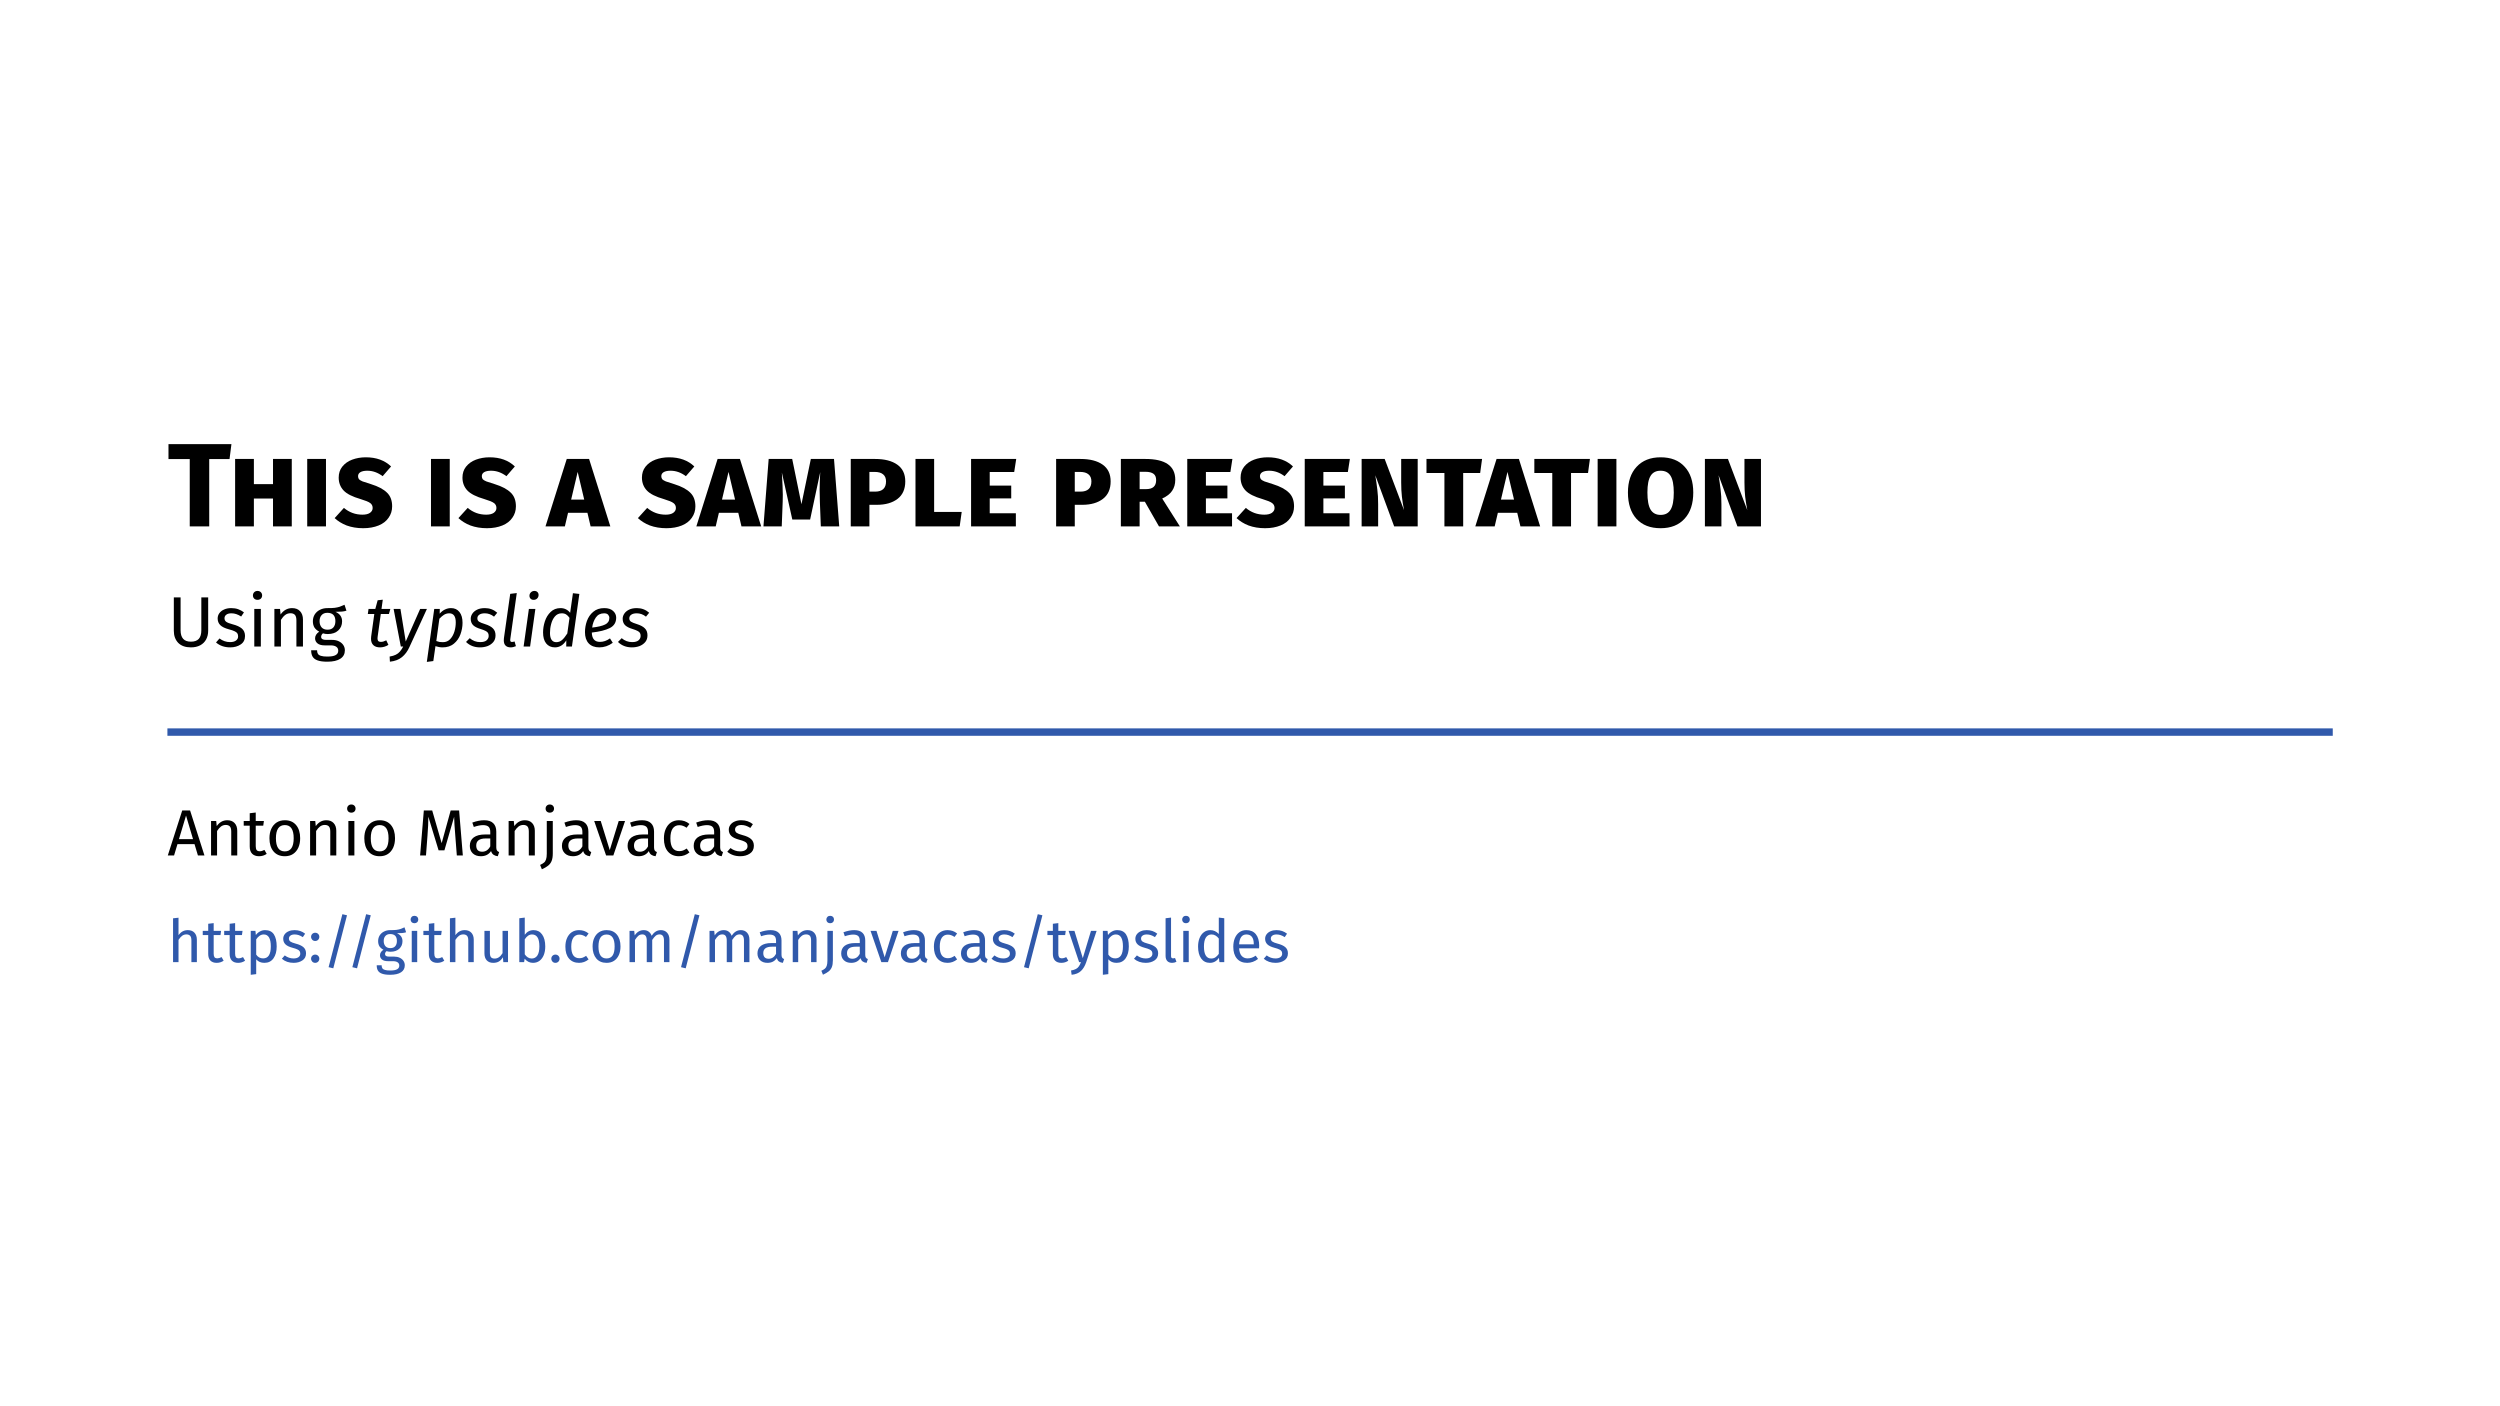 <?xml version="1.0" encoding="UTF-8" standalone="no"?>
<!DOCTYPE svg PUBLIC "-//W3C//DTD SVG 1.1//EN" "http://www.w3.org/Graphics/SVG/1.1/DTD/svg11.dtd">
<svg xmlns="http://www.w3.org/2000/svg" xmlns:xlink="http://www.w3.org/1999/xlink" version="1.1" width="2338.583pt" height="1315.453pt" viewBox="0 0 2338.583 1315.453">
<rect x="0" y="0" width="2338.583" height="1315.453" fill="#808080" stroke="none"/>
<g enable-background="new">
<path transform="matrix(2.778,0,0,2.778,0,0)" d="M 0 0 L 841.89 0 L 841.89 473.563 L 0 473.563 Z " fill="#ffffff"/>
<symbol id="font_0_1">
<path d="M .53 .693 L .514 .567 L .343 .567 L .343 0 L .179 0 L .179 .567 L 0 .567 L 0 .693 L .53 .693 Z "/>
</symbol>
<symbol id="font_0_2">
<path d="M .477 .568 L .477 0 L .319 0 L .319 .235 L .158 .235 L .158 0 L 0 0 L 0 .568 L .158 .568 L .158 .356 L .319 .356 L .319 .568 L .477 .568 Z "/>
</symbol>
<symbol id="font_0_3">
<path d="M .158 .568 L .158 0 L 0 0 L 0 .568 L .158 .568 Z "/>
</symbol>
<symbol id="font_0_4">
<path d="M .262 .597 C .351 .597 .422 .571 .475 .52 L .404 .438 C .363 .469 .32 .484 .275 .484 C .25 .484 .231 .48 .217 .472 C .204 .464 .197 .453 .197 .438 C .197 .427 .2 .419 .205 .412 C .211 .406 .221 .4 .235 .394 C .249 .389 .273 .381 .306 .371 C .367 .352 .412 .328 .441 .299 C .47 .271 .484 .233 .484 .184 C .484 .148 .474 .116 .454 .088 C .435 .06 .407 .038 .37 .023 C .333 .008 .29 0 .24 0 C .189 0 .142 .008 .101 .023 C .06 .039 .027 .06 0 .085 L .078 .171 C .123 .133 .175 .114 .234 .114 C .261 .114 .282 .119 .297 .129 C .312 .14 .32 .153 .32 .17 C .32 .188 .313 .202 .299 .212 C .286 .222 .259 .233 .219 .245 C .15 .265 .102 .289 .075 .318 C .048 .347 .034 .383 .034 .426 C .034 .462 .044 .493 .064 .518 C .085 .544 .112 .564 .147 .577 C .182 .59 .22 .597 .262 .597 Z "/>
</symbol>
<symbol id="font_0_5">
<path d="M 0 0 Z "/>
</symbol>
<symbol id="font_0_6">
<path d="M .38 0 L .353 .115 L .19 .115 L .163 0 L 0 0 L .179 .568 L .367 .568 L .546 0 L .38 0 M .216 .226 L .326 .226 L .271 .459 L .216 .226 Z "/>
</symbol>
<symbol id="font_0_7">
<path d="M .638 0 L .483 0 L .475 .209 C .474 .253 .473 .286 .473 .309 C .473 .346 .475 .395 .478 .457 L .393 .058 L .243 .058 L .155 .454 C .16 .367 .163 .304 .163 .267 C .163 .242 .163 .222 .162 .209 L .154 0 L 0 0 L .044 .568 L .242 .568 L .32 .187 L .399 .568 L .594 .568 L .638 0 Z "/>
</symbol>
<symbol id="font_0_8">
<path d="M .204 .568 C .285 .568 .347 .552 .392 .52 C .437 .488 .459 .441 .459 .379 C .459 .314 .437 .265 .394 .232 C .351 .199 .293 .182 .22 .182 L .157 .182 L .157 0 L 0 0 L 0 .568 L .204 .568 M .205 .293 C .266 .293 .297 .322 .297 .379 C .297 .405 .289 .425 .273 .438 C .257 .452 .233 .459 .201 .459 L .157 .459 L .157 .293 L .205 .293 Z "/>
</symbol>
<symbol id="font_0_9">
<path d="M .157 .568 L .157 .122 L .389 .122 L .372 0 L 0 0 L 0 .568 L .157 .568 Z "/>
</symbol>
<symbol id="font_0_a">
<path d="M .38 .568 L .363 .458 L .157 .458 L .157 .344 L .338 .344 L .338 .236 L .157 .236 L .157 .111 L .377 .111 L .377 0 L 0 0 L 0 .568 L .38 .568 Z "/>
</symbol>
<symbol id="font_0_b">
<path d="M .202 .208 L .158 .208 L .158 0 L 0 0 L 0 .568 L .206 .568 C .374 .568 .458 .51 .458 .393 C .458 .356 .449 .325 .431 .299 C .414 .274 .386 .252 .348 .235 L .497 0 L .321 0 L .202 .208 M .158 .314 L .211 .314 C .24 .314 .261 .32 .275 .332 C .29 .345 .297 .364 .297 .39 C .297 .414 .29 .432 .275 .443 C .26 .454 .238 .46 .207 .46 L .158 .46 L .158 .314 Z "/>
</symbol>
<symbol id="font_0_c">
<path d="M .472 0 L .274 0 L .115 .431 C .122 .387 .128 .347 .132 .311 C .137 .275 .139 .234 .139 .187 L .139 0 L 0 0 L 0 .568 L .194 .568 L .357 .137 C .349 .178 .343 .216 .339 .251 C .335 .286 .333 .326 .333 .37 L .333 .568 L .472 .568 L .472 0 Z "/>
</symbol>
<symbol id="font_0_d">
<path d="M .468 .568 L .452 .45 L .309 .45 L .309 0 L .151 0 L .151 .45 L 0 .45 L 0 .568 L .468 .568 Z "/>
</symbol>
<symbol id="font_0_e">
<path d="M .275 .597 C .362 .597 .429 .571 .477 .518 C .526 .466 .55 .393 .55 .3 C .55 .207 .526 .133 .477 .08 C .429 .027 .362 0 .275 0 C .188 0 .121 .026 .072 .079 C .024 .132 0 .206 0 .301 C 0 .392 .024 .464 .073 .517 C .122 .57 .189 .597 .275 .597 M .275 .484 C .237 .484 .209 .47 .191 .441 C .173 .412 .164 .366 .164 .301 C .164 .234 .173 .186 .191 .156 C .209 .127 .237 .112 .275 .112 C .314 .112 .342 .127 .359 .156 C .377 .185 .386 .233 .386 .3 C .386 .365 .377 .412 .359 .441 C .341 .47 .313 .484 .275 .484 Z "/>
</symbol>
<use xlink:href="#font_0_1" transform="matrix(111.111,0,0,-111.111,157.601,492.438)"/>
<use xlink:href="#font_0_2" transform="matrix(111.111,0,0,-111.111,219.935,492.438)"/>
<use xlink:href="#font_0_3" transform="matrix(111.111,0,0,-111.111,287.379,492.438)"/>
<use xlink:href="#font_0_4" transform="matrix(111.111,0,0,-111.111,313.046,494.105)"/>
<use xlink:href="#font_0_5" transform="matrix(111.111,0,0,-111.111,369.601,492.438)"/>
<use xlink:href="#font_0_3" transform="matrix(111.111,0,0,-111.111,403.157,492.438)"/>
<use xlink:href="#font_0_4" transform="matrix(111.111,0,0,-111.111,428.824,494.105)"/>
<use xlink:href="#font_0_5" transform="matrix(111.111,0,0,-111.111,485.379,492.438)"/>
<use xlink:href="#font_0_6" transform="matrix(111.111,0,0,-111.111,510.268,492.438)"/>
<use xlink:href="#font_0_5" transform="matrix(111.111,0,0,-111.111,569.379,492.438)"/>
<use xlink:href="#font_0_4" transform="matrix(111.111,0,0,-111.111,596.713,494.105)"/>
<use xlink:href="#font_0_6" transform="matrix(111.111,0,0,-111.111,651.379,492.438)"/>
<use xlink:href="#font_0_7" transform="matrix(111.111,0,0,-111.111,714.157,492.438)"/>
<use xlink:href="#font_0_8" transform="matrix(111.111,0,0,-111.111,795.824,492.438)"/>
<use xlink:href="#font_0_9" transform="matrix(111.111,0,0,-111.111,856.379,492.438)"/>
<use xlink:href="#font_0_a" transform="matrix(111.111,0,0,-111.111,908.379,492.438)"/>
<use xlink:href="#font_0_5" transform="matrix(111.111,0,0,-111.111,954.379,492.438)"/>
<use xlink:href="#font_0_8" transform="matrix(111.111,0,0,-111.111,987.935,492.438)"/>
<use xlink:href="#font_0_b" transform="matrix(111.111,0,0,-111.111,1048.491,492.438)"/>
<use xlink:href="#font_0_a" transform="matrix(111.111,0,0,-111.111,1110.602,492.438)"/>
<use xlink:href="#font_0_4" transform="matrix(111.111,0,0,-111.111,1156.713,494.105)"/>
<use xlink:href="#font_0_a" transform="matrix(111.111,0,0,-111.111,1220.491,492.438)"/>
<use xlink:href="#font_0_c" transform="matrix(111.111,0,0,-111.111,1273.713,492.438)"/>
<use xlink:href="#font_0_d" transform="matrix(111.111,0,0,-111.111,1334.379,492.438)"/>
<use xlink:href="#font_0_6" transform="matrix(111.111,0,0,-111.111,1380.046,492.438)"/>
<use xlink:href="#font_0_d" transform="matrix(111.111,0,0,-111.111,1435.268,492.438)"/>
<use xlink:href="#font_0_3" transform="matrix(111.111,0,0,-111.111,1494.491,492.438)"/>
<use xlink:href="#font_0_e" transform="matrix(111.111,0,0,-111.111,1522.824,494.105)"/>
<use xlink:href="#font_0_c" transform="matrix(111.111,0,0,-111.111,1594.824,492.438)"/>
<symbol id="font_1_1">
<path d="M .482 .233 C .482 .187 .472 .146 .453 .111 C .434 .076 .407 .049 .37 .029 C .334 .01 .291 0 .24 0 C .163 0 .104 .021 .062 .063 C .021 .106 0 .162 0 .233 L 0 .701 L .095 .701 L .095 .24 C .095 .187 .107 .147 .131 .12 C .155 .093 .191 .08 .24 .08 C .289 .08 .326 .093 .35 .119 C .374 .146 .386 .186 .386 .24 L .386 .701 L .482 .701 L .482 .233 Z "/>
</symbol>
<symbol id="font_1_2">
<path d="M .213 .551 C .249 .551 .281 .546 .31 .536 C .339 .526 .366 .511 .392 .491 L .353 .433 C .329 .448 .306 .46 .284 .467 C .263 .474 .24 .478 .216 .478 C .186 .478 .162 .472 .145 .459 C .128 .447 .119 .43 .119 .409 C .119 .388 .127 .371 .143 .359 C .16 .347 .189 .335 .232 .324 C .291 .309 .334 .289 .363 .264 C .392 .239 .407 .204 .407 .16 C .407 .108 .387 .068 .346 .041 C .306 .014 .257 0 .199 0 C .119 0 .053 .023 0 .069 L .049 .125 C .094 .091 .143 .074 .197 .074 C .232 .074 .259 .081 .279 .095 C .3 .11 .31 .129 .31 .154 C .31 .172 .306 .186 .299 .197 C .292 .208 .279 .218 .261 .226 C .243 .235 .217 .244 .182 .253 C .126 .268 .085 .287 .06 .312 C .035 .337 .023 .368 .023 .406 C .023 .433 .031 .458 .047 .48 C .064 .503 .086 .52 .115 .532 C .144 .545 .177 .551 .213 .551 Z "/>
</symbol>
<symbol id="font_1_3">
<path d="M .111 .527 L .111 0 L .019 0 L .019 .527 L .111 .527 M .064 .78 C .083 .78 .099 .774 .111 .762 C .123 .75 .129 .735 .129 .717 C .129 .699 .123 .684 .111 .672 C .099 .661 .083 .655 .064 .655 C .045 .655 .03 .661 .018 .672 C .006 .684 0 .699 0 .717 C 0 .735 .006 .75 .018 .762 C .03 .774 .045 .78 .064 .78 Z "/>
</symbol>
<symbol id="font_1_4">
<path d="M .248 .539 C .296 .539 .333 .525 .36 .496 C .387 .467 .401 .428 .401 .378 L .401 0 L .309 0 L .309 .365 C .309 .402 .302 .429 .288 .444 C .274 .459 .253 .467 .226 .467 C .198 .467 .173 .459 .152 .443 C .131 .427 .111 .404 .092 .374 L .092 0 L 0 0 L 0 .527 L .079 .527 L .087 .449 C .106 .477 .129 .499 .156 .515 C .184 .531 .215 .539 .248 .539 Z "/>
</symbol>
<symbol id="font_1_5">
<path d="M .495 .716 C .475 .709 .453 .705 .429 .703 C .405 .701 .376 .7 .341 .7 C .403 .672 .434 .628 .434 .567 C .434 .514 .416 .471 .38 .438 C .344 .405 .295 .388 .233 .388 C .209 .388 .187 .391 .166 .398 C .158 .393 .152 .385 .147 .376 C .142 .367 .14 .358 .14 .349 C .14 .32 .163 .306 .209 .306 L .293 .306 C .328 .306 .36 .3 .387 .287 C .414 .274 .435 .257 .45 .235 C .465 .213 .473 .188 .473 .16 C .473 .109 .452 .069 .41 .042 C .368 .014 .307 0 .226 0 C .169 0 .124 .006 .091 .018 C .058 .029 .035 .047 .021 .07 C .007 .093 0 .123 0 .16 L .083 .16 C .083 .139 .087 .122 .095 .11 C .103 .097 .117 .088 .138 .082 C .159 .075 .188 .072 .226 .072 C .281 .072 .321 .079 .344 .093 C .368 .106 .38 .127 .38 .154 C .38 .179 .371 .197 .352 .21 C .333 .223 .307 .229 .274 .229 L .191 .229 C .146 .229 .112 .238 .089 .257 C .066 .276 .055 .3 .055 .329 C .055 .346 .06 .363 .07 .379 C .08 .395 .094 .409 .113 .422 C .082 .438 .06 .458 .045 .481 C .031 .505 .024 .534 .024 .568 C .024 .603 .033 .635 .05 .663 C .068 .691 .092 .713 .123 .728 C .154 .744 .189 .752 .227 .752 C .268 .751 .303 .753 .331 .756 C .359 .76 .382 .765 .4 .771 C .419 .778 .441 .787 .468 .799 L .495 .716 M .227 .686 C .192 .686 .165 .675 .146 .653 C .127 .632 .118 .603 .118 .568 C .118 .532 .128 .503 .147 .481 C .166 .46 .194 .449 .229 .449 C .265 .449 .292 .459 .311 .48 C .33 .501 .34 .531 .34 .569 C .34 .647 .302 .686 .227 .686 Z "/>
</symbol>
<symbol id="font_1_6">
<path d="M 0 0 Z "/>
</symbol>
<use xlink:href="#font_1_1" transform="matrix(66.667,0,0,-66.667,162.601,605.576)"/>
<use xlink:href="#font_1_2" transform="matrix(66.667,0,0,-66.667,202.068,605.576)"/>
<use xlink:href="#font_1_3" transform="matrix(66.667,0,0,-66.667,236.601,604.776)"/>
<use xlink:href="#font_1_4" transform="matrix(66.667,0,0,-66.667,256.668,604.776)"/>
<use xlink:href="#font_1_5" transform="matrix(66.667,0,0,-66.667,291.068,618.976)"/>
<use xlink:href="#font_1_6" transform="matrix(66.667,0,0,-66.667,324.068,604.776)"/>
<symbol id="font_2_1">
<path d="M .138 .151 C .137 .138 .136 .129 .136 .125 C .136 .108 .14 .096 .147 .088 C .155 .081 .167 .077 .183 .077 C .195 .077 .207 .079 .218 .082 C .23 .086 .244 .092 .259 .099 L .289 .035 C .252 .012 .213 0 .172 0 C .131 0 .1 .01 .078 .031 C .056 .052 .045 .082 .045 .121 C .045 .135 .046 .146 .047 .153 L .091 .468 L 0 .468 L .01 .539 L .105 .539 L .138 .661 L .21 .669 L .192 .539 L .316 .539 L .296 .468 L .182 .468 L .138 .151 Z "/>
</symbol>
<symbol id="font_2_2">
<path d="M .279 .208 C .252 .147 .216 .099 .173 .064 C .13 .029 .073 .007 .004 0 L 0 .072 C .036 .078 .065 .087 .087 .098 C .11 .109 .129 .124 .144 .142 C .159 .159 .175 .183 .191 .213 L .157 .213 L .056 .74 L .152 .74 L .226 .283 L .428 .74 L .523 .74 L .279 .208 Z "/>
</symbol>
<symbol id="font_2_3">
<path d="M .104 .743 L .182 .743 L .18 .677 C .206 .706 .232 .726 .258 .737 C .284 .749 .311 .755 .34 .755 C .39 .755 .429 .737 .458 .7 C .487 .664 .501 .613 .501 .548 C .501 .494 .491 .441 .472 .388 C .453 .335 .422 .291 .38 .256 C .338 .221 .285 .204 .221 .204 C .188 .204 .155 .21 .121 .221 L .091 .012 L 0 0 L .104 .743 M .226 .277 C .267 .277 .3 .291 .327 .319 C .354 .348 .374 .383 .387 .426 C .4 .469 .406 .512 .406 .555 C .406 .64 .375 .682 .314 .682 C .288 .682 .264 .675 .242 .662 C .221 .649 .199 .63 .176 .606 L .133 .293 C .15 .287 .165 .283 .178 .28 C .191 .278 .207 .277 .226 .277 Z "/>
</symbol>
<symbol id="font_2_4">
<path d="M .265 .551 C .332 .551 .389 .529 .438 .486 L .393 .431 C .354 .462 .311 .478 .264 .478 C .232 .478 .206 .472 .187 .459 C .168 .446 .159 .429 .159 .407 C .159 .387 .167 .372 .182 .361 C .198 .35 .226 .339 .265 .327 C .316 .311 .354 .291 .378 .266 C .402 .242 .414 .21 .414 .169 C .414 .132 .404 .1 .383 .075 C .362 .05 .335 .031 .302 .018 C .269 .006 .234 0 .195 0 C .117 0 .052 .025 0 .076 L .052 .129 C .095 .092 .144 .074 .199 .074 C .241 .074 .271 .083 .29 .1 C .309 .118 .318 .138 .318 .16 C .318 .178 .315 .192 .308 .203 C .301 .214 .29 .223 .274 .231 C .259 .239 .236 .248 .207 .257 C .156 .272 .12 .291 .098 .313 C .077 .336 .066 .365 .066 .401 C .066 .426 .073 .449 .088 .472 C .103 .495 .125 .514 .155 .529 C .185 .544 .222 .551 .265 .551 Z "/>
</symbol>
<symbol id="font_2_5">
<path d="M .091 .115 C .09 .112 .09 .107 .09 .102 C .09 .093 .092 .086 .096 .082 C .1 .078 .106 .076 .115 .076 C .125 .076 .137 .078 .151 .083 L .17 .017 C .145 .006 .12 0 .097 0 C .066 0 .042 .008 .025 .025 C .008 .042 0 .066 0 .099 C 0 .105 .001 .115 .002 .13 L .09 .751 L .182 .762 L .091 .115 Z "/>
</symbol>
<symbol id="font_2_6">
<path d="M .165 .527 L .091 0 L 0 0 L .074 .527 L .165 .527 M .141 .655 C .123 .655 .109 .66 .098 .671 C .087 .682 .082 .696 .082 .712 C .082 .731 .089 .747 .102 .76 C .115 .773 .132 .78 .151 .78 C .169 .78 .183 .775 .194 .764 C .205 .753 .21 .74 .21 .723 C .21 .704 .203 .687 .19 .674 C .177 .661 .16 .655 .141 .655 Z "/>
</symbol>
<symbol id="font_2_7">
<path d="M .509 .75 L .405 .012 L .325 .012 L .326 .099 C .307 .068 .284 .043 .257 .026 C .23 .009 .2 0 .167 0 C .114 0 .072 .019 .043 .056 C .014 .093 0 .144 0 .209 C 0 .26 .008 .311 .025 .364 C .042 .417 .069 .461 .106 .497 C .143 .533 .189 .551 .245 .551 C .3 .551 .345 .529 .38 .485 L .419 .76 L .509 .75 M .262 .478 C .223 .478 .191 .463 .166 .434 C .141 .405 .124 .369 .113 .326 C .102 .284 .097 .243 .097 .202 C .097 .159 .105 .126 .12 .105 C .135 .084 .157 .073 .185 .073 C .216 .073 .243 .083 .266 .103 C .289 .123 .314 .154 .34 .195 L .371 .414 C .357 .435 .341 .451 .324 .462 C .307 .473 .286 .478 .262 .478 Z "/>
</symbol>
<symbol id="font_2_8">
<path d="M .438 .417 C .438 .35 .408 .301 .348 .271 C .288 .241 .204 .22 .096 .208 C .098 .121 .136 .077 .21 .077 C .235 .077 .258 .081 .281 .089 C .304 .097 .327 .109 .351 .126 L .39 .064 C .331 .021 .268 0 .201 0 C .137 0 .087 .019 .052 .056 C .017 .094 0 .147 0 .214 C 0 .267 .009 .319 .027 .37 C .046 .422 .075 .465 .116 .499 C .157 .534 .208 .551 .271 .551 C .324 .551 .365 .538 .394 .512 C .423 .486 .438 .454 .438 .417 M .101 .278 C .184 .287 .244 .302 .283 .321 C .322 .34 .342 .371 .342 .414 C .342 .43 .336 .445 .325 .458 C .314 .471 .295 .478 .27 .478 C .219 .478 .18 .459 .153 .42 C .126 .381 .108 .334 .101 .278 Z "/>
</symbol>
<use xlink:href="#font_2_1" transform="matrix(66.667,0,0,-66.667,344.068,605.576)"/>
<use xlink:href="#font_2_2" transform="matrix(66.667,0,0,-66.667,364.468,618.976)"/>
<use xlink:href="#font_2_3" transform="matrix(66.667,0,0,-66.667,399.268,619.176)"/>
<use xlink:href="#font_2_4" transform="matrix(66.667,0,0,-66.667,435.935,605.576)"/>
<use xlink:href="#font_2_5" transform="matrix(66.667,0,0,-66.667,471.268,605.576)"/>
<use xlink:href="#font_2_6" transform="matrix(66.667,0,0,-66.667,489.801,604.776)"/>
<use xlink:href="#font_2_7" transform="matrix(66.667,0,0,-66.667,508.002,605.576)"/>
<use xlink:href="#font_2_8" transform="matrix(66.667,0,0,-66.667,547.202,605.576)"/>
<use xlink:href="#font_2_4" transform="matrix(66.667,0,0,-66.667,578.068,605.576)"/>
<path transform="matrix(2.778,0,0,2.778,156.601,156.601)" stroke-width="2.5" stroke-linecap="butt" stroke-miterlimit="4" stroke-linejoin="miter" fill="none" stroke="#3059ab" d="M 0 190.143 L 729.137 190.143 "/>
<symbol id="font_1_7">
<path d="M .461 0 L .409 .173 L .148 .173 L .096 0 L 0 0 L .221 .689 L .341 .689 L .561 0 L .461 0 M .171 .25 L .386 .25 L .279 .61 L .171 .25 Z "/>
</symbol>
<symbol id="font_1_8">
<path d="M .352 .036 C .317 .012 .278 0 .234 0 C .189 0 .154 .013 .129 .038 C .104 .064 .092 .101 .092 .15 L .092 .468 L 0 .468 L 0 .539 L .092 .539 L .092 .658 L .184 .669 L .184 .539 L .309 .539 L .299 .468 L .184 .468 L .184 .154 C .184 .127 .189 .107 .198 .094 C .208 .082 .224 .076 .247 .076 C .268 .076 .291 .083 .317 .097 L .352 .036 Z "/>
</symbol>
<symbol id="font_1_9">
<path d="M .236 .551 C .31 .551 .367 .526 .408 .477 C .449 .428 .47 .361 .47 .276 C .47 .221 .461 .173 .442 .131 C .423 .09 .396 .057 .361 .034 C .326 .011 .284 0 .235 0 C .161 0 .103 .025 .062 .074 C .021 .123 0 .19 0 .275 C 0 .33 .009 .378 .028 .419 C .047 .461 .074 .493 .109 .516 C .144 .539 .187 .551 .236 .551 M .236 .477 C .145 .477 .099 .41 .099 .275 C .099 .141 .144 .074 .235 .074 C .326 .074 .371 .141 .371 .276 C .371 .41 .326 .477 .236 .477 Z "/>
</symbol>
<symbol id="font_1_a">
<path d="M .654 0 L .562 0 L .538 .311 C .528 .433 .522 .527 .521 .592 L .372 .078 L .283 .078 L .126 .593 C .126 .51 .122 .413 .113 .304 L .09 0 L 0 0 L .057 .689 L .185 .689 L .33 .188 L .468 .689 L .597 .689 L .654 0 Z "/>
</symbol>
<symbol id="font_1_b">
<path d="M .405 .135 C .405 .114 .409 .098 .416 .087 C .423 .077 .434 .069 .449 .064 L .428 0 C .401 .003 .379 .011 .362 .023 C .345 .035 .333 .054 .325 .079 C .29 .026 .237 0 .168 0 C .116 0 .075 .015 .045 .044 C .015 .073 0 .112 0 .159 C 0 .215 .02 .258 .06 .288 C .101 .318 .158 .333 .232 .333 L .313 .333 L .313 .372 C .313 .409 .304 .436 .286 .452 C .268 .468 .24 .476 .203 .476 C .164 .476 .117 .467 .061 .448 L .038 .515 C .103 .539 .164 .551 .22 .551 C .282 .551 .328 .536 .359 .505 C .39 .475 .405 .432 .405 .376 L .405 .135 M .189 .069 C .242 .069 .283 .096 .313 .151 L .313 .272 L .244 .272 C .147 .272 .098 .236 .098 .164 C .098 .133 .106 .109 .121 .093 C .136 .077 .159 .069 .189 .069 Z "/>
</symbol>
<symbol id="font_1_c">
<path d="M .194 .244 C .194 .195 .188 .156 .176 .127 C .164 .098 .146 .074 .123 .056 C .1 .037 .068 .019 .027 0 L 0 .067 C .026 .079 .046 .091 .06 .103 C .074 .114 .084 .131 .091 .152 C .098 .173 .102 .201 .102 .238 L .102 .739 L .194 .739 L .194 .244 M .148 .992 C .167 .992 .183 .986 .195 .974 C .207 .962 .213 .947 .213 .929 C .213 .911 .207 .896 .195 .884 C .183 .873 .167 .867 .148 .867 C .129 .867 .114 .873 .102 .884 C .09 .896 .084 .911 .084 .929 C .084 .947 .09 .962 .102 .974 C .114 .986 .129 .992 .148 .992 Z "/>
</symbol>
<symbol id="font_1_d">
<path d="M .472 .527 L .293 0 L .182 0 L 0 .527 L .1 .527 L .238 .082 L .375 .527 L .472 .527 Z "/>
</symbol>
<symbol id="font_1_e">
<path d="M .23 .551 C .261 .551 .29 .546 .316 .537 C .342 .528 .367 .514 .391 .494 L .347 .436 C .328 .449 .31 .459 .292 .465 C .275 .472 .255 .475 .234 .475 C .191 .475 .158 .458 .134 .424 C .111 .39 .099 .34 .099 .273 C .099 .206 .111 .157 .134 .125 C .157 .094 .191 .078 .234 .078 C .255 .078 .274 .081 .291 .087 C .308 .094 .328 .104 .349 .118 L .391 .058 C .343 .019 .289 0 .23 0 C .159 0 .102 .024 .061 .072 C .02 .12 0 .186 0 .271 C 0 .327 .009 .376 .028 .418 C .047 .46 .073 .493 .107 .516 C .142 .539 .183 .551 .23 .551 Z "/>
</symbol>
<use xlink:href="#font_1_7" transform="matrix(61.111,0,0,-61.111,156.968,800.215)"/>
<use xlink:href="#font_1_4" transform="matrix(61.111,0,0,-61.111,197.424,800.215)"/>
<use xlink:href="#font_1_8" transform="matrix(61.111,0,0,-61.111,227.979,800.948)"/>
<use xlink:href="#font_1_9" transform="matrix(61.111,0,0,-61.111,252.057,800.948)"/>
<use xlink:href="#font_1_4" transform="matrix(61.111,0,0,-61.111,290.068,800.215)"/>
<use xlink:href="#font_1_3" transform="matrix(61.111,0,0,-61.111,324.718,800.215)"/>
<use xlink:href="#font_1_9" transform="matrix(61.111,0,0,-61.111,340.79,800.948)"/>
<use xlink:href="#font_1_6" transform="matrix(61.111,0,0,-61.111,372.996,800.215)"/>
<use xlink:href="#font_1_a" transform="matrix(61.111,0,0,-61.111,392.979,800.215)"/>
<use xlink:href="#font_1_b" transform="matrix(61.111,0,0,-61.111,439.485,800.948)"/>
<use xlink:href="#font_1_4" transform="matrix(61.111,0,0,-61.111,475.785,800.215)"/>
<use xlink:href="#font_1_c" transform="matrix(61.111,0,0,-61.111,505.24,813.17)"/>
<use xlink:href="#font_1_b" transform="matrix(61.111,0,0,-61.111,525.652,800.948)"/>
<use xlink:href="#font_1_d" transform="matrix(61.111,0,0,-61.111,555.84,800.215)"/>
<use xlink:href="#font_1_b" transform="matrix(61.111,0,0,-61.111,587.068,800.948)"/>
<use xlink:href="#font_1_e" transform="matrix(61.111,0,0,-61.111,621.046,800.948)"/>
<use xlink:href="#font_1_b" transform="matrix(61.111,0,0,-61.111,648.913,800.948)"/>
<use xlink:href="#font_1_2" transform="matrix(61.111,0,0,-61.111,680.324,800.948)"/>
<symbol id="font_1_f">
<path d="M .248 .539 C .296 .539 .333 .525 .36 .496 C .387 .467 .401 .428 .401 .378 L .401 0 L .309 0 L .309 .365 C .309 .402 .302 .429 .287 .444 C .273 .459 .252 .467 .225 .467 C .198 .467 .173 .459 .152 .443 C .131 .427 .111 .404 .092 .375 L .092 0 L 0 0 L 0 .738 L .092 .748 L .092 .454 C .133 .511 .185 .539 .248 .539 Z "/>
</symbol>
<symbol id="font_1_10">
<path d="M .242 .752 C .309 .752 .359 .728 .39 .68 C .421 .632 .437 .564 .437 .477 C .437 .394 .419 .328 .383 .277 C .347 .226 .296 .201 .23 .201 C .171 .201 .125 .221 .092 .261 L .092 .011 L 0 0 L 0 .74 L .079 .74 L .086 .669 C .105 .696 .129 .716 .156 .73 C .183 .745 .212 .752 .242 .752 M .208 .276 C .295 .276 .338 .343 .338 .477 C .338 .612 .298 .679 .219 .679 C .193 .679 .169 .671 .148 .656 C .127 .641 .108 .621 .092 .597 L .092 .34 C .105 .319 .122 .303 .142 .292 C .162 .281 .184 .276 .208 .276 Z "/>
</symbol>
<symbol id="font_1_11">
<path d="M .069 .139 C .089 .139 .106 .132 .119 .119 C .132 .106 .139 .089 .139 .07 C .139 .051 .132 .034 .119 .02 C .106 .007 .089 0 .069 0 C .05 0 .033 .007 .02 .02 C .007 .034 0 .051 0 .07 C 0 .089 .007 .106 .02 .119 C .033 .132 .05 .139 .069 .139 M .069 .507 C .089 .507 .106 .5 .119 .487 C .132 .474 .139 .457 .139 .438 C .139 .419 .132 .402 .119 .388 C .106 .375 .089 .368 .069 .368 C .05 .368 .033 .375 .02 .388 C .007 .402 0 .419 0 .438 C 0 .457 .007 .474 .02 .487 C .033 .5 .05 .507 .069 .507 Z "/>
</symbol>
<symbol id="font_1_12">
<path d="M .232 .911 L .31 .893 L .079 0 L 0 .019 L .232 .911 Z "/>
</symbol>
<symbol id="font_1_13">
<path d="M .397 .012 L .318 .012 L .311 .094 C .291 .061 .268 .037 .242 .022 C .216 .007 .184 0 .147 0 C .101 0 .065 .014 .039 .042 C .013 .07 0 .11 0 .161 L 0 .539 L .092 .539 L .092 .171 C .092 .135 .098 .109 .111 .094 C .124 .079 .144 .072 .173 .072 C .224 .072 .268 .102 .305 .163 L .305 .539 L .397 .539 L .397 .012 Z "/>
</symbol>
<symbol id="font_1_14">
<path d="M .241 .551 C .301 .551 .349 .527 .384 .478 C .419 .43 .437 .363 .437 .276 C .437 .221 .429 .173 .412 .131 C .395 .09 .371 .057 .34 .034 C .309 .011 .272 0 .23 0 C .175 0 .128 .023 .09 .07 L .081 .012 L 0 .012 L 0 .751 L .092 .762 L .092 .473 C .13 .525 .18 .551 .241 .551 M .208 .073 C .249 .073 .28 .089 .303 .122 C .326 .155 .338 .207 .338 .276 C .338 .347 .327 .399 .306 .43 C .285 .462 .254 .478 .215 .478 C .168 .478 .127 .451 .092 .396 L .092 .144 C .106 .122 .123 .105 .143 .092 C .164 .079 .185 .073 .208 .073 Z "/>
</symbol>
<symbol id="font_1_15">
<path d="M .069 .139 C .089 .139 .106 .132 .119 .119 C .132 .106 .139 .089 .139 .07 C .139 .051 .132 .034 .119 .02 C .106 .007 .089 0 .069 0 C .05 0 .033 .007 .02 .02 C .007 .034 0 .051 0 .07 C 0 .089 .007 .106 .02 .119 C .033 .132 .05 .139 .069 .139 Z "/>
</symbol>
<symbol id="font_1_16">
<path d="M .529 .539 C .572 .539 .607 .524 .633 .495 C .659 .466 .672 .427 .672 .378 L .672 0 L .58 0 L .58 .365 C .58 .433 .555 .467 .506 .467 C .48 .467 .458 .459 .44 .444 C .422 .429 .403 .406 .382 .374 L .382 0 L .29 0 L .29 .365 C .29 .433 .265 .467 .216 .467 C .189 .467 .167 .459 .149 .444 C .131 .429 .112 .405 .092 .374 L .092 0 L 0 0 L 0 .527 L .079 .527 L .087 .45 C .126 .509 .177 .539 .239 .539 C .272 .539 .299 .531 .322 .514 C .345 .497 .362 .474 .372 .444 C .393 .475 .415 .498 .44 .514 C .465 .531 .495 .539 .529 .539 Z "/>
</symbol>
<symbol id="font_1_17">
<path d="M .296 .21 C .275 .149 .246 .1 .209 .065 C .172 .029 .12 .007 .051 0 L .041 .072 C .076 .078 .103 .087 .124 .098 C .145 .109 .161 .124 .173 .142 C .186 .159 .197 .183 .208 .213 L .177 .213 L 0 .74 L .098 .74 L .239 .28 L .377 .74 L .472 .74 L .296 .21 Z "/>
</symbol>
<symbol id="font_1_18">
<path d="M .11 0 C .076 0 .049 .01 .029 .03 C .01 .051 0 .079 0 .116 L 0 .751 L .092 .762 L .092 .118 C .092 .103 .094 .093 .099 .086 C .104 .079 .113 .076 .125 .076 C .138 .076 .149 .078 .159 .082 L .183 .018 C .161 .006 .137 0 .11 0 Z "/>
</symbol>
<symbol id="font_1_19">
<path d="M .441 .751 L .441 .012 L .36 .012 L .351 .085 C .334 .058 .312 .037 .286 .022 C .26 .007 .231 0 .199 0 C .136 0 .087 .025 .052 .074 C .017 .123 0 .19 0 .273 C 0 .327 .008 .375 .025 .417 C .042 .459 .066 .492 .097 .515 C .128 .539 .165 .551 .207 .551 C .261 .551 .308 .529 .349 .486 L .349 .762 L .441 .751 M .219 .073 C .247 .073 .271 .079 .291 .092 C .311 .105 .33 .125 .349 .151 L .349 .409 C .332 .432 .313 .449 .293 .46 C .274 .472 .252 .478 .227 .478 C .186 .478 .155 .461 .132 .427 C .11 .393 .099 .342 .099 .275 C .099 .207 .109 .156 .13 .123 C .151 .09 .18 .073 .219 .073 Z "/>
</symbol>
<symbol id="font_1_1a">
<path d="M .436 .291 C .436 .276 .435 .26 .434 .244 L .098 .244 C .102 .186 .117 .143 .142 .116 C .167 .089 .2 .075 .24 .075 C .265 .075 .289 .079 .31 .086 C .331 .093 .354 .105 .377 .121 L .417 .066 C .361 .022 .3 0 .233 0 C .16 0 .102 .024 .061 .072 C .02 .12 0 .186 0 .27 C 0 .325 .009 .373 .026 .415 C .044 .458 .069 .491 .102 .515 C .135 .539 .174 .551 .219 .551 C .289 .551 .343 .528 .38 .482 C .417 .436 .436 .372 .436 .291 M .345 .318 C .345 .37 .335 .41 .314 .437 C .293 .464 .262 .478 .221 .478 C .146 .478 .105 .423 .098 .312 L .345 .312 L .345 .318 Z "/>
</symbol>
<use xlink:href="#font_1_f" transform="matrix(55.556,0,0,-55.556,161.879,900.015)" fill="#3059ab"/>
<use xlink:href="#font_1_8" transform="matrix(55.556,0,0,-55.556,189.657,900.681)" fill="#3059ab"/>
<use xlink:href="#font_1_8" transform="matrix(55.556,0,0,-55.556,209.713,900.681)" fill="#3059ab"/>
<use xlink:href="#font_1_10" transform="matrix(55.556,0,0,-55.556,234.546,911.848)" fill="#3059ab"/>
<use xlink:href="#font_1_2" transform="matrix(55.556,0,0,-55.556,263.657,900.681)" fill="#3059ab"/>
<use xlink:href="#font_1_11" transform="matrix(55.556,0,0,-55.556,290.99,900.681)" fill="#3059ab"/>
<use xlink:href="#font_1_12" transform="matrix(55.556,0,0,-55.556,307.379,905.792)" fill="#3059ab"/>
<use xlink:href="#font_1_12" transform="matrix(55.556,0,0,-55.556,329.601,905.792)" fill="#3059ab"/>
<use xlink:href="#font_1_5" transform="matrix(55.556,0,0,-55.556,352.379,911.848)" fill="#3059ab"/>
<use xlink:href="#font_1_3" transform="matrix(55.556,0,0,-55.556,384.101,900.015)" fill="#3059ab"/>
<use xlink:href="#font_1_8" transform="matrix(55.556,0,0,-55.556,396.046,900.681)" fill="#3059ab"/>
<use xlink:href="#font_1_f" transform="matrix(55.556,0,0,-55.556,420.879,900.015)" fill="#3059ab"/>
<use xlink:href="#font_1_13" transform="matrix(55.556,0,0,-55.556,453.157,900.681)" fill="#3059ab"/>
<use xlink:href="#font_1_14" transform="matrix(55.556,0,0,-55.556,485.768,900.681)" fill="#3059ab"/>
<use xlink:href="#font_1_15" transform="matrix(55.556,0,0,-55.556,515.713,900.681)" fill="#3059ab"/>
<use xlink:href="#font_1_e" transform="matrix(55.556,0,0,-55.556,528.879,900.681)" fill="#3059ab"/>
<use xlink:href="#font_1_9" transform="matrix(55.556,0,0,-55.556,554.324,900.681)" fill="#3059ab"/>
<use xlink:href="#font_1_16" transform="matrix(55.556,0,0,-55.556,588.879,900.015)" fill="#3059ab"/>
<use xlink:href="#font_1_12" transform="matrix(55.556,0,0,-55.556,637.046,905.792)" fill="#3059ab"/>
<use xlink:href="#font_1_16" transform="matrix(55.556,0,0,-55.556,663.713,900.015)" fill="#3059ab"/>
<use xlink:href="#font_1_b" transform="matrix(55.556,0,0,-55.556,708.546,900.681)" fill="#3059ab"/>
<use xlink:href="#font_1_4" transform="matrix(55.556,0,0,-55.556,741.546,900.015)" fill="#3059ab"/>
<use xlink:href="#font_1_c" transform="matrix(55.556,0,0,-55.556,768.324,911.792)" fill="#3059ab"/>
<use xlink:href="#font_1_b" transform="matrix(55.556,0,0,-55.556,786.879,900.681)" fill="#3059ab"/>
<use xlink:href="#font_1_d" transform="matrix(55.556,0,0,-55.556,814.324,900.015)" fill="#3059ab"/>
<use xlink:href="#font_1_b" transform="matrix(55.556,0,0,-55.556,842.713,900.681)" fill="#3059ab"/>
<use xlink:href="#font_1_e" transform="matrix(55.556,0,0,-55.556,873.601,900.681)" fill="#3059ab"/>
<use xlink:href="#font_1_b" transform="matrix(55.556,0,0,-55.556,898.935,900.681)" fill="#3059ab"/>
<use xlink:href="#font_1_2" transform="matrix(55.556,0,0,-55.556,927.49,900.681)" fill="#3059ab"/>
<use xlink:href="#font_1_12" transform="matrix(55.556,0,0,-55.556,957.879,905.792)" fill="#3059ab"/>
<use xlink:href="#font_1_8" transform="matrix(55.556,0,0,-55.556,979.768,900.681)" fill="#3059ab"/>
<use xlink:href="#font_1_17" transform="matrix(55.556,0,0,-55.556,999.601,911.848)" fill="#3059ab"/>
<use xlink:href="#font_1_10" transform="matrix(55.556,0,0,-55.556,1031.657,911.848)" fill="#3059ab"/>
<use xlink:href="#font_1_2" transform="matrix(55.556,0,0,-55.556,1060.768,900.681)" fill="#3059ab"/>
<use xlink:href="#font_1_18" transform="matrix(55.556,0,0,-55.556,1090.324,900.681)" fill="#3059ab"/>
<use xlink:href="#font_1_3" transform="matrix(55.556,0,0,-55.556,1105.823,900.015)" fill="#3059ab"/>
<use xlink:href="#font_1_19" transform="matrix(55.556,0,0,-55.556,1120.713,900.681)" fill="#3059ab"/>
<use xlink:href="#font_1_1a" transform="matrix(55.556,0,0,-55.556,1153.657,900.681)" fill="#3059ab"/>
<use xlink:href="#font_1_2" transform="matrix(55.556,0,0,-55.556,1182.157,900.681)" fill="#3059ab"/>
</g>
</svg>
